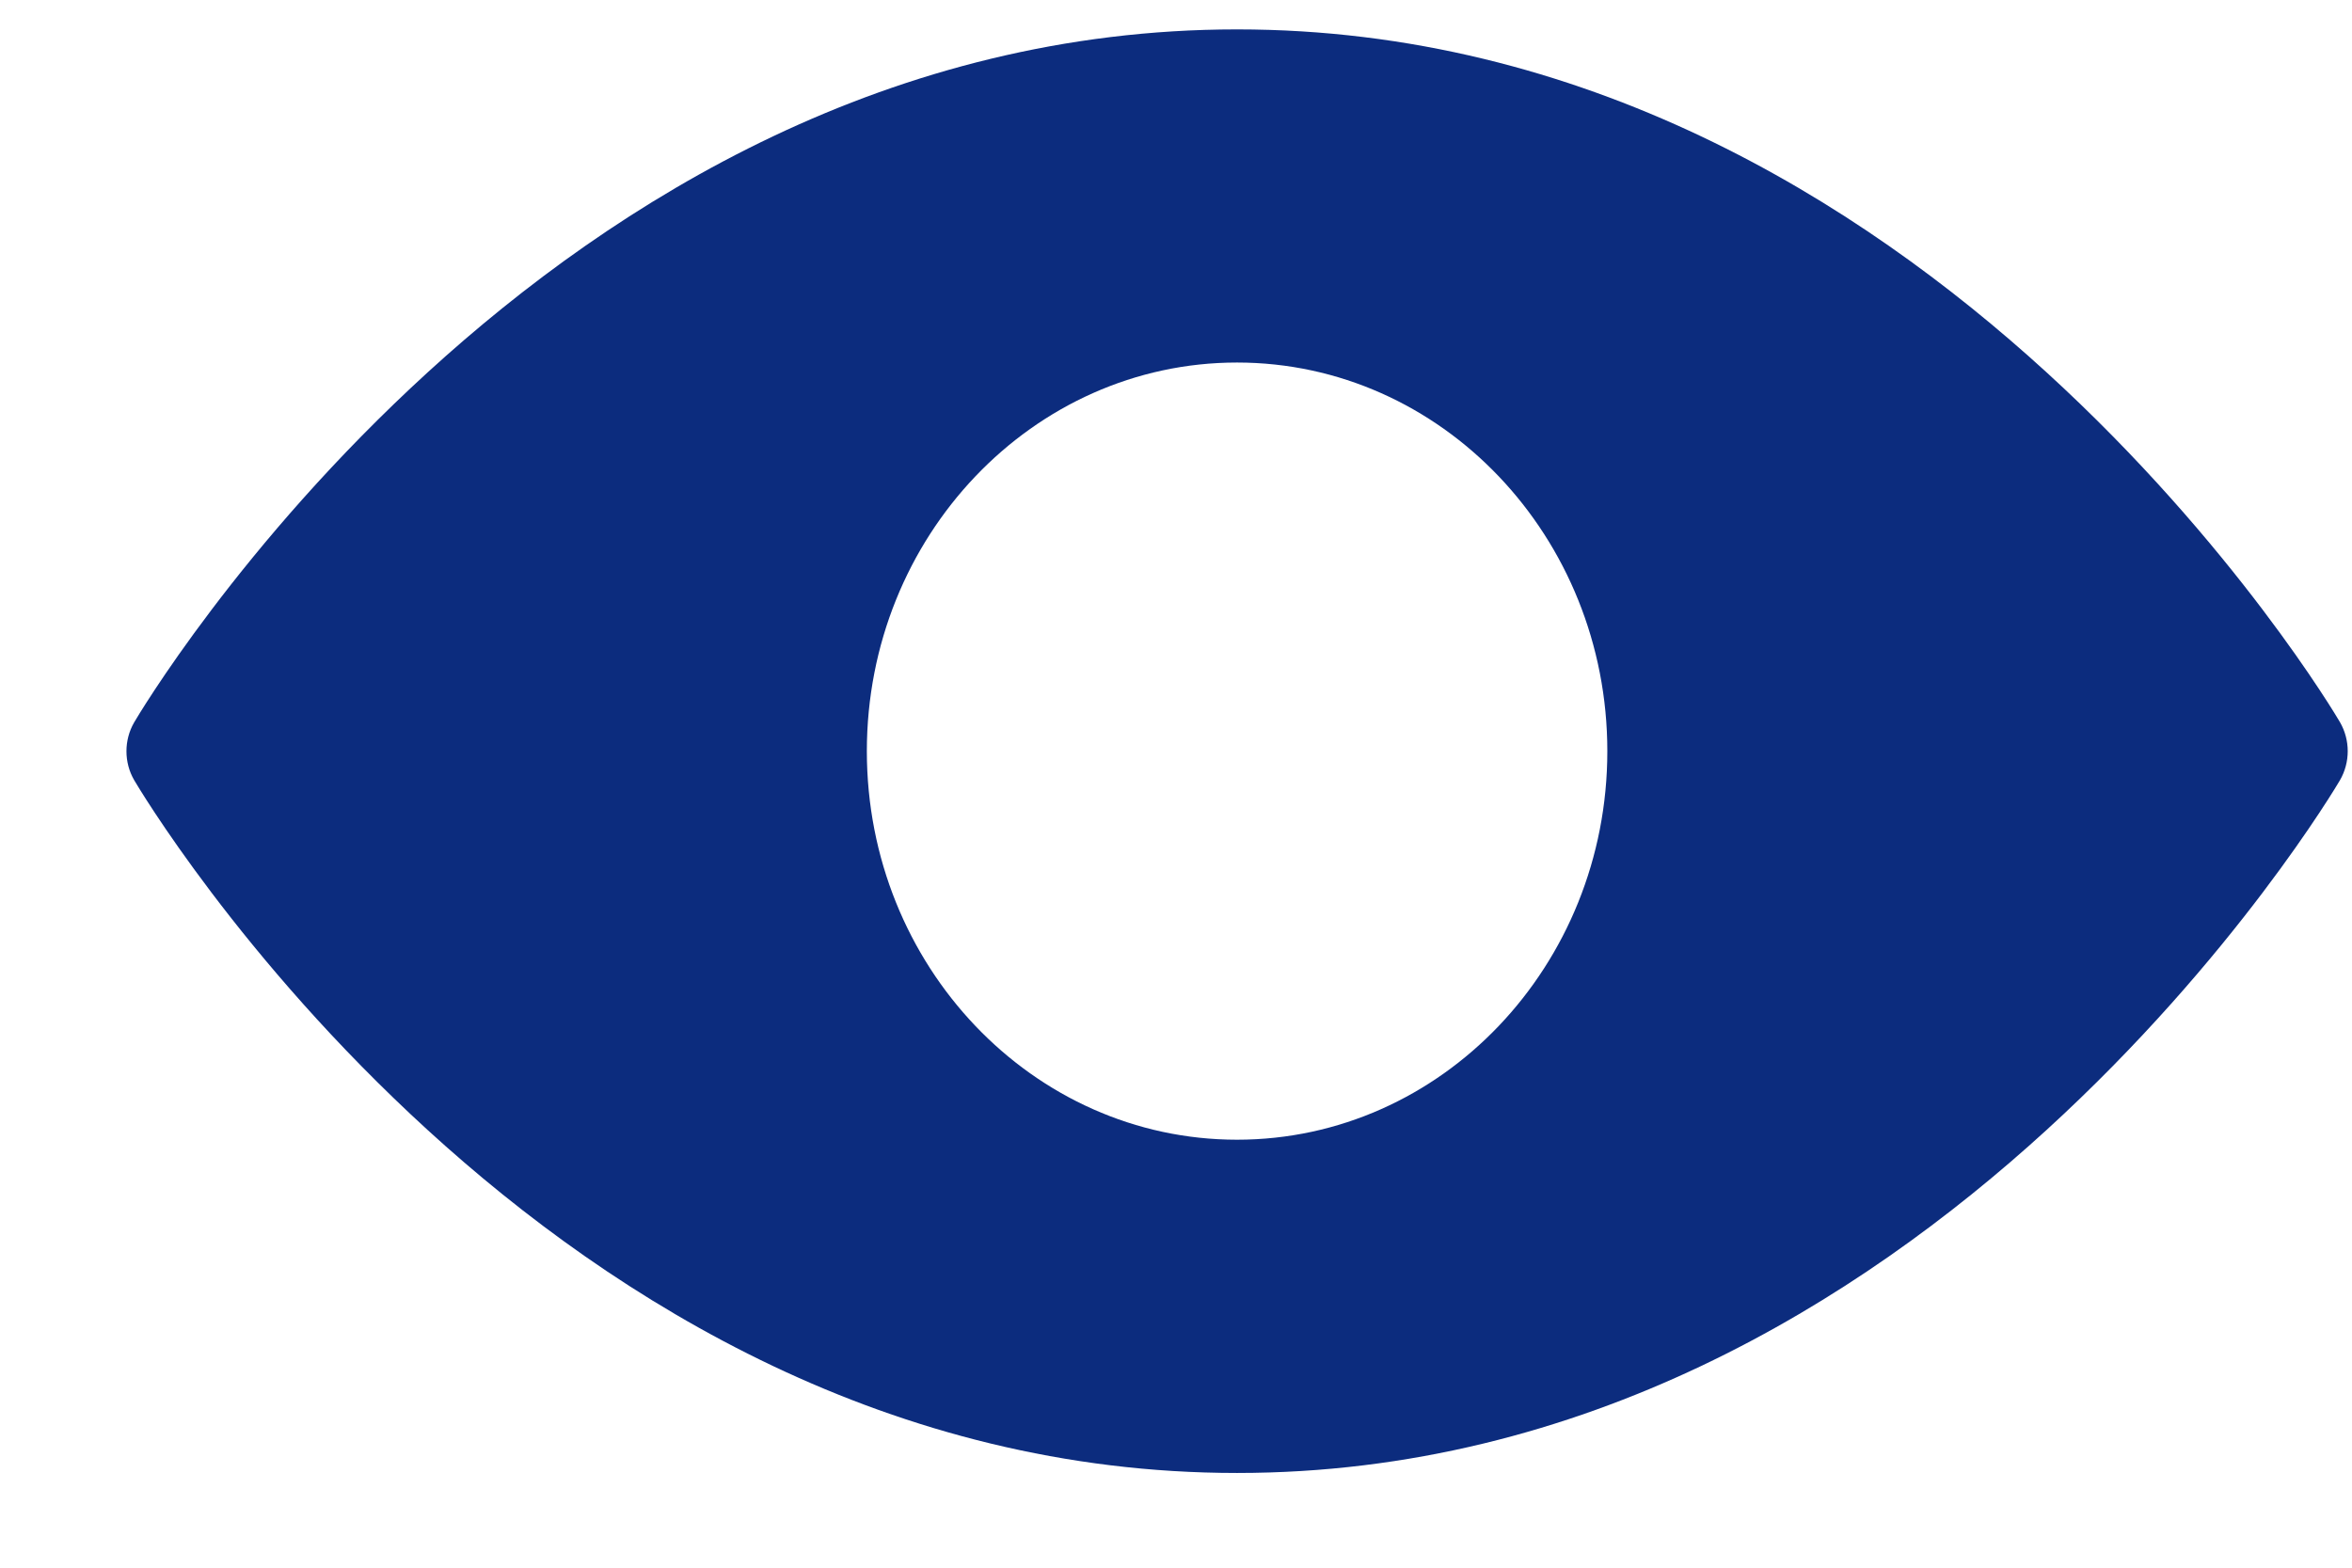 <svg width="18" height="12" viewBox="0 0 18 12" fill="none" xmlns="http://www.w3.org/2000/svg">
<path fill-rule="evenodd" clip-rule="evenodd" d="M17.908 5.972C17.863 6.049 14.77 11.275 9.467 11.275C4.165 11.275 1.072 6.049 1.027 5.972C0.948 5.836 0.948 5.665 1.027 5.529C1.072 5.451 4.165 0.225 9.467 0.225C14.77 0.225 17.863 5.45 17.908 5.528C17.987 5.665 17.987 5.835 17.908 5.972ZM9.467 2.775C7.904 2.775 6.634 4.108 6.634 5.75C6.634 7.392 7.904 8.724 9.467 8.724C11.031 8.724 12.301 7.392 12.301 5.75C12.301 4.108 11.031 2.775 9.467 2.775Z" fill="#0C2C7E"/>
</svg>
